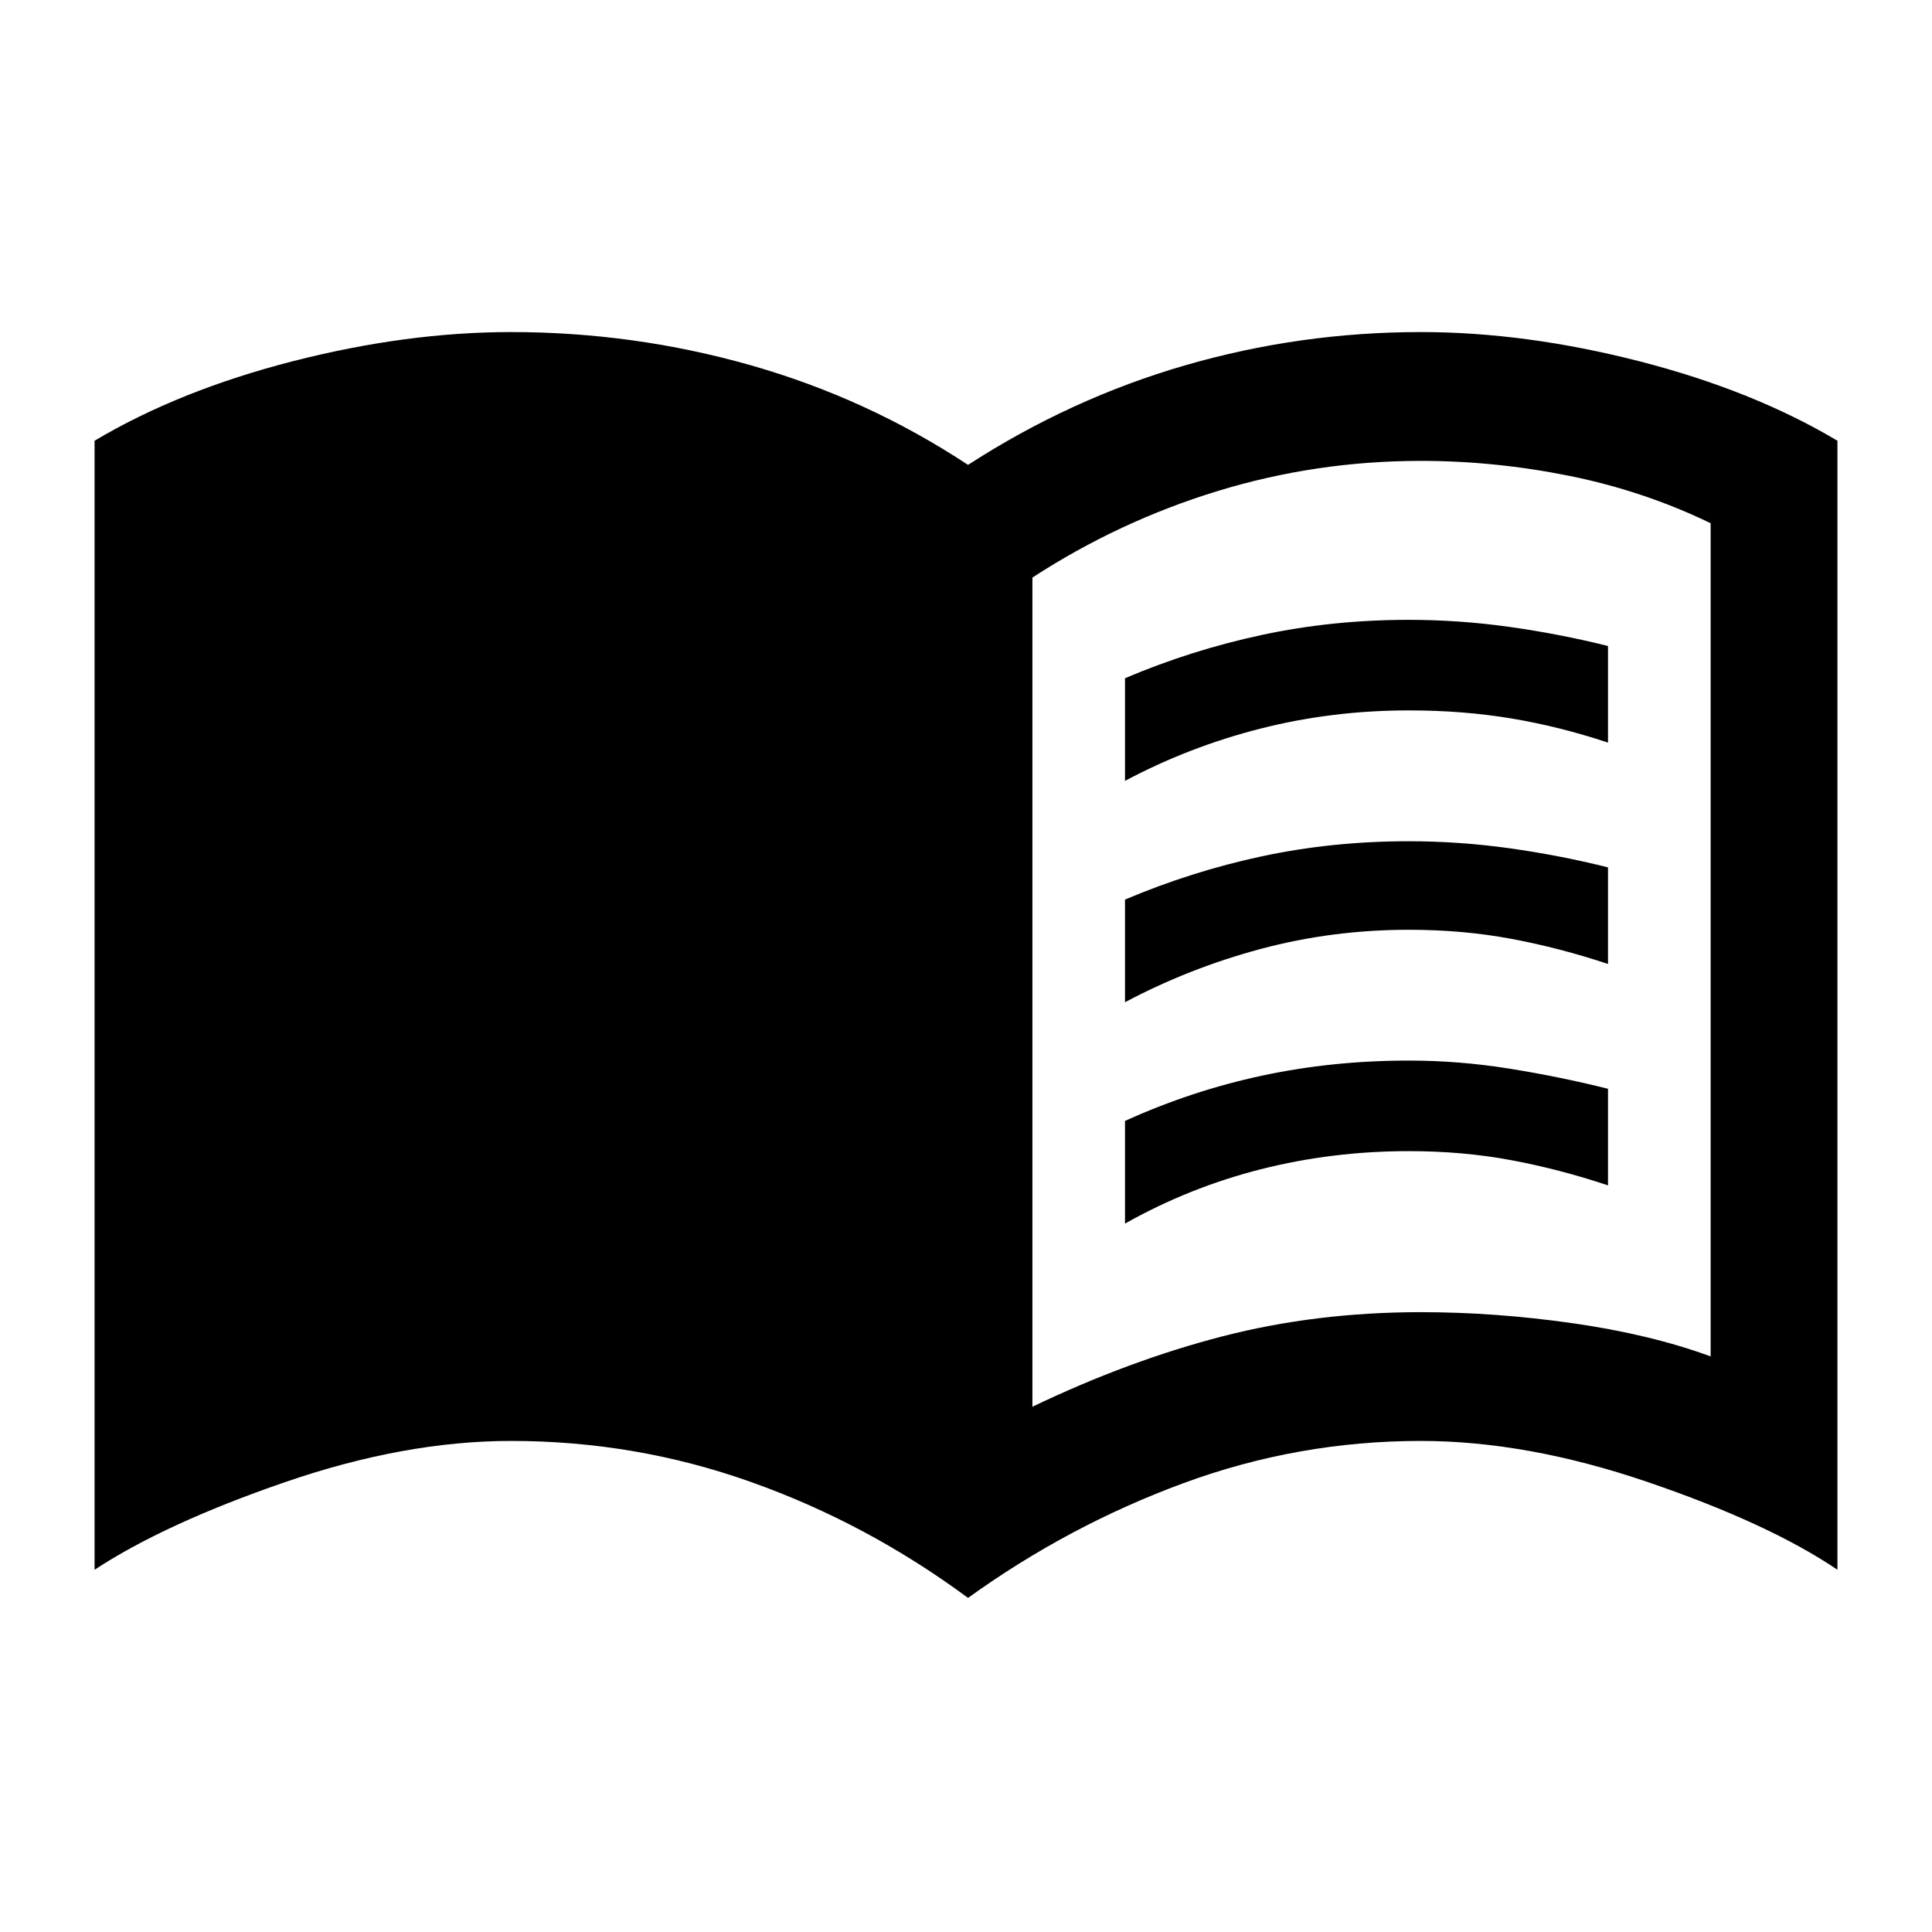 <svg xmlns="http://www.w3.org/2000/svg" height="40" width="40"><path d="M23.292 16.167v-2.125q1.375-.584 2.833-.896 1.458-.313 3.042-.313 1.041 0 2.083.146 1.042.146 2.042.396v2q-1-.333-2-.5-1-.167-2.125-.167-1.584 0-3.063.375t-2.812 1.084Zm0 9.166v-2.125q1.375-.625 2.833-.937 1.458-.313 3.042-.313 1.041 0 2.083.167 1.042.167 2.042.417v2q-1-.334-2-.521-1-.188-2.125-.188-1.584 0-3.063.375t-2.812 1.125Zm0-4.583v-2.125q1.375-.583 2.833-.896 1.458-.312 3.042-.312 1.041 0 2.083.145 1.042.146 2.042.396v2q-1-.333-2-.52-1-.188-2.125-.188-1.584 0-3.063.396t-2.812 1.104Zm-1.917 8.375q2-.958 3.937-1.458 1.938-.5 4.105-.5 1.541 0 3.145.229 1.605.229 2.855.687v-17.25q-1.375-.666-2.917-.979-1.542-.312-3.083-.312-2.167 0-4.209.625-2.041.625-3.833 1.791Zm-1.333 3.958q-2.084-1.541-4.48-2.395-2.395-.855-4.979-.855-2.208 0-4.687.855-2.479.854-3.938 1.812V9.125q1.75-1.042 4.104-1.646 2.355-.604 4.521-.604 2.542 0 4.959.687 2.416.688 4.5 2.063 2.125-1.375 4.5-2.063 2.375-.687 4.875-.687 2.166 0 4.521.604 2.354.604 4.104 1.646V32.5q-1.417-.958-3.917-1.812-2.5-.855-4.708-.855-2.542 0-4.917.875t-4.458 2.375Z"/></svg>